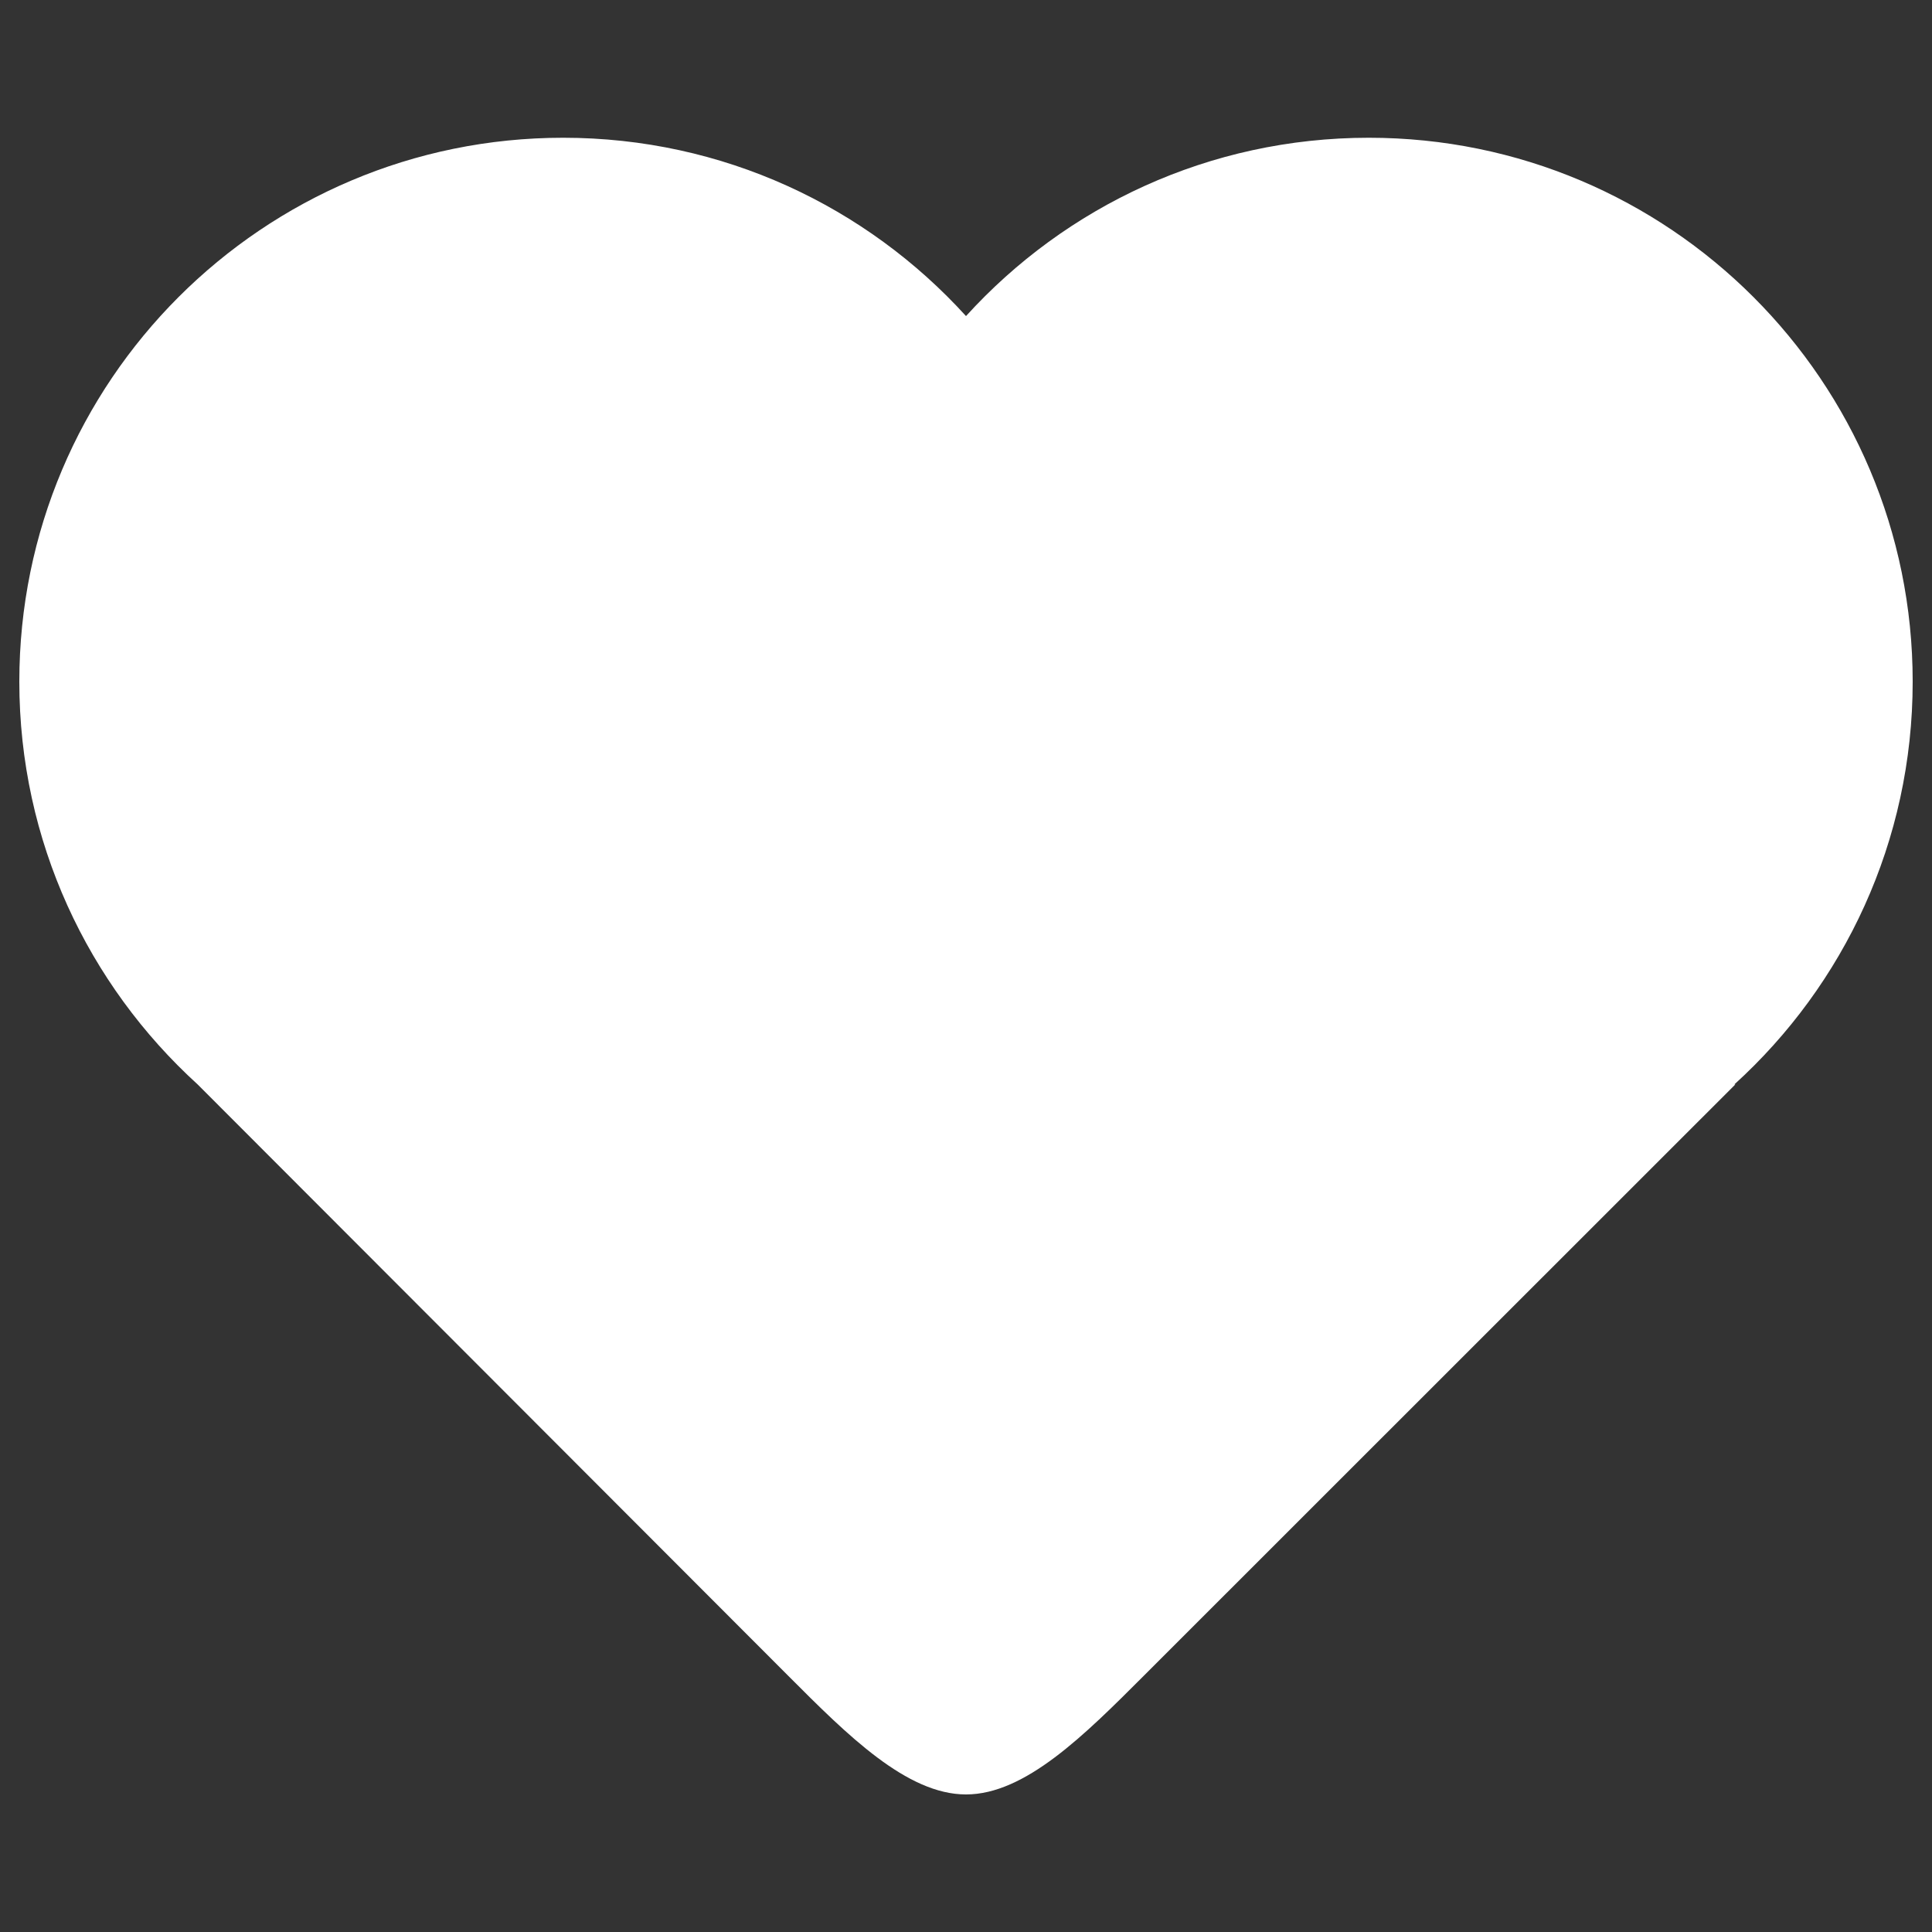 <?xml version="1.0" encoding="utf-8"?>
<!-- Svg Vector Icons : http://www.onlinewebfonts.com/icon -->
<!DOCTYPE svg PUBLIC "-//W3C//DTD SVG 1.1//EN" "http://www.w3.org/Graphics/SVG/1.1/DTD/svg11.dtd">
<svg version="1.1" xmlns="http://www.w3.org/2000/svg" xmlns:xlink="http://www.w3.org/1999/xlink" x="0px" y="0px" viewBox="0 0 1000 1000" enable-background="new 0 0 1000 1000" xml:space="preserve">
<rect x="0" y="0" width="1000" height="1000" fill="#333333" stroke="none"/>
<g><path fill="#ffffff" d="M990,352.8c0,82.7-35.6,157-92.3,208.5h0.5L591.9,867.5c-30.6,30.6-61.3,61.3-91.9,61.3s-61.3-30.6-91.9-61.3L102.3,561.3C45.6,509.7,10,435.4,10,352.8C10,197.3,136,71.3,291.5,71.3c82.7,0,157,35.6,208.5,92.3c51.5-56.7,125.8-92.3,208.5-92.3C864,71.3,990,197.3,990,352.8z"/></g>
</svg>